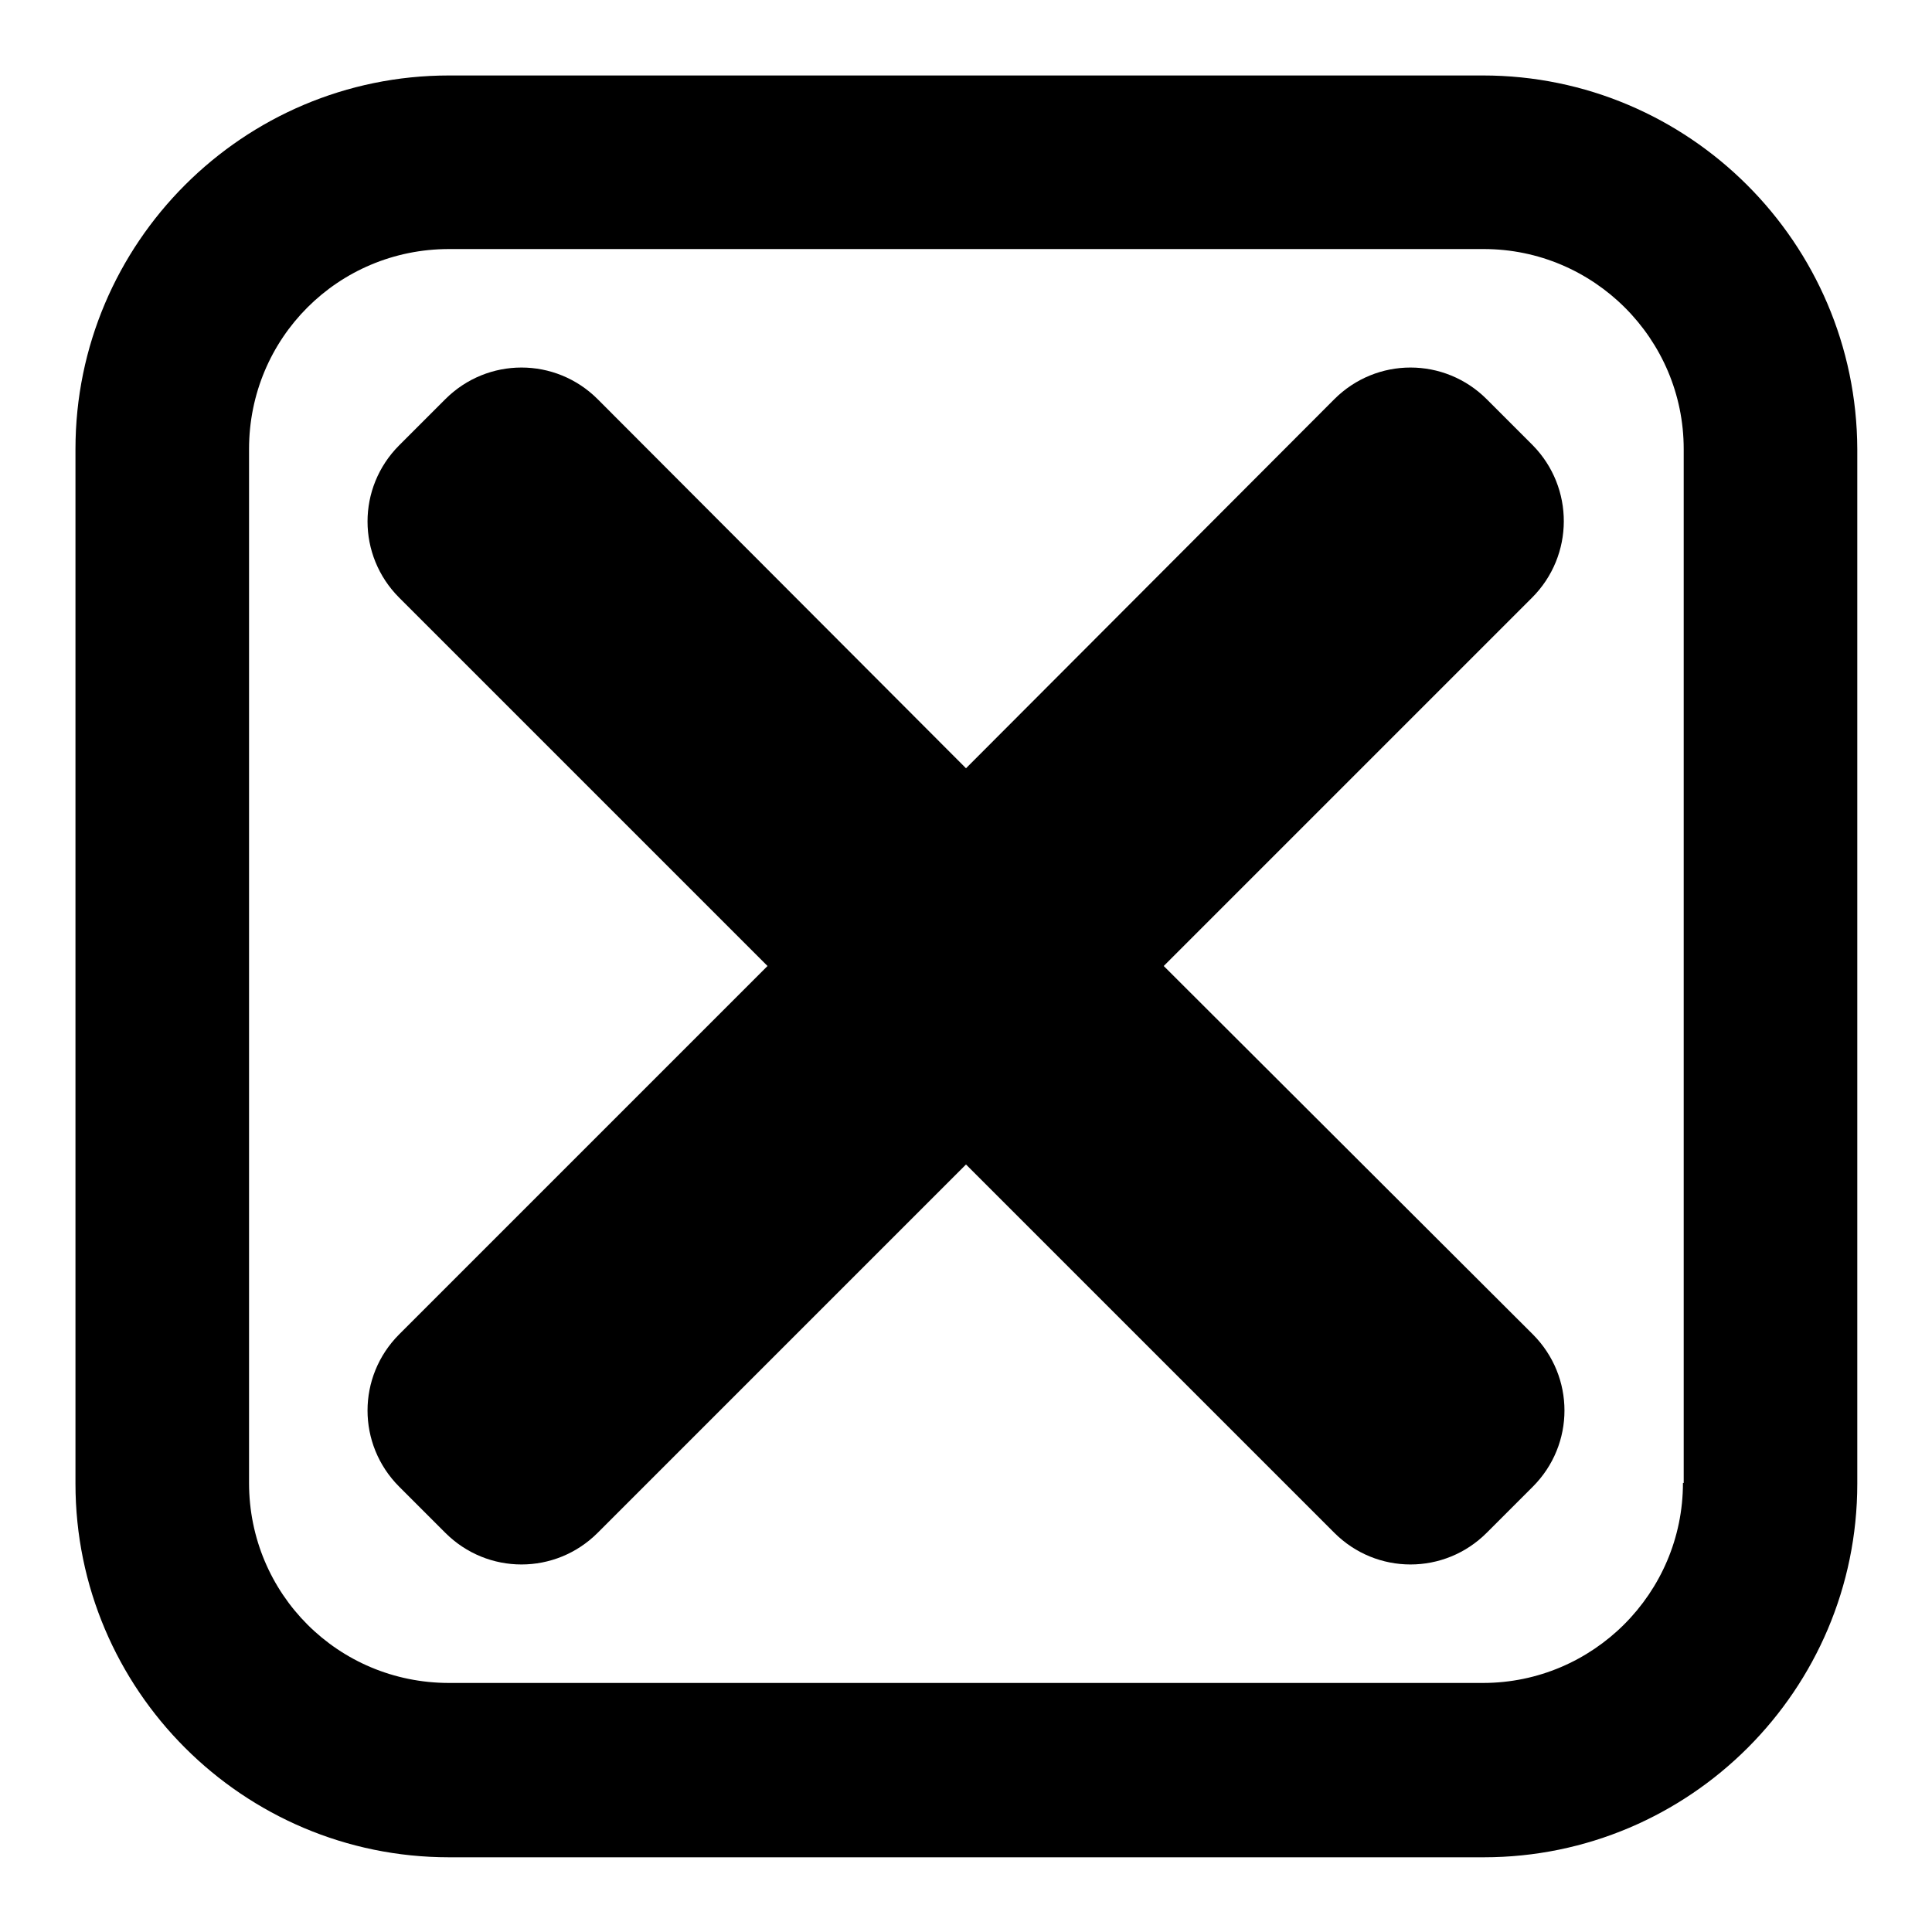 <svg xmlns="http://www.w3.org/2000/svg" viewBox="0 0 256 256">
    <g>
        <path class="st0" d="M203.1,59l-6.1-6.1c-5.6-5.6-14.6-5.6-20.2,0L128,101.8L79.2,52.9c-5.6-5.6-14.6-5.6-20.2,0L52.9,59
            c-5.6,5.6-5.6,14.6,0,20.2l48.8,48.8l-48.8,48.8c-5.6,5.6-5.6,14.6,0,20.2l6.1,6.1c5.6,5.6,14.6,5.6,20.2,0l48.8-48.8l48.8,48.8
            c5.6,5.6,14.6,5.6,20.2,0l6.1-6.1c5.6-5.6,5.6-14.6,0-20.2L154.2,128l48.8-48.8C208.6,73.6,208.6,64.6,203.1,59z"/>
        <path class="st0" d="M196.5,10H59.5C32.2,10,10,32.2,10,59.5v137.1c0,27.3,22.2,49.5,49.5,49.5h137.1c27.3,0,49.5-22.2,49.5-49.5
            V59.5C246,32.2,223.8,10,196.5,10z M223,196.5c0,14.6-11.9,26.5-26.5,26.5H59.5C44.8,223,33,211.2,33,196.5V59.5
            C33,44.8,44.8,33,59.5,33h137.1c14.6,0,26.5,11.9,26.5,26.5V196.5z"/>
    </g>
</svg>
